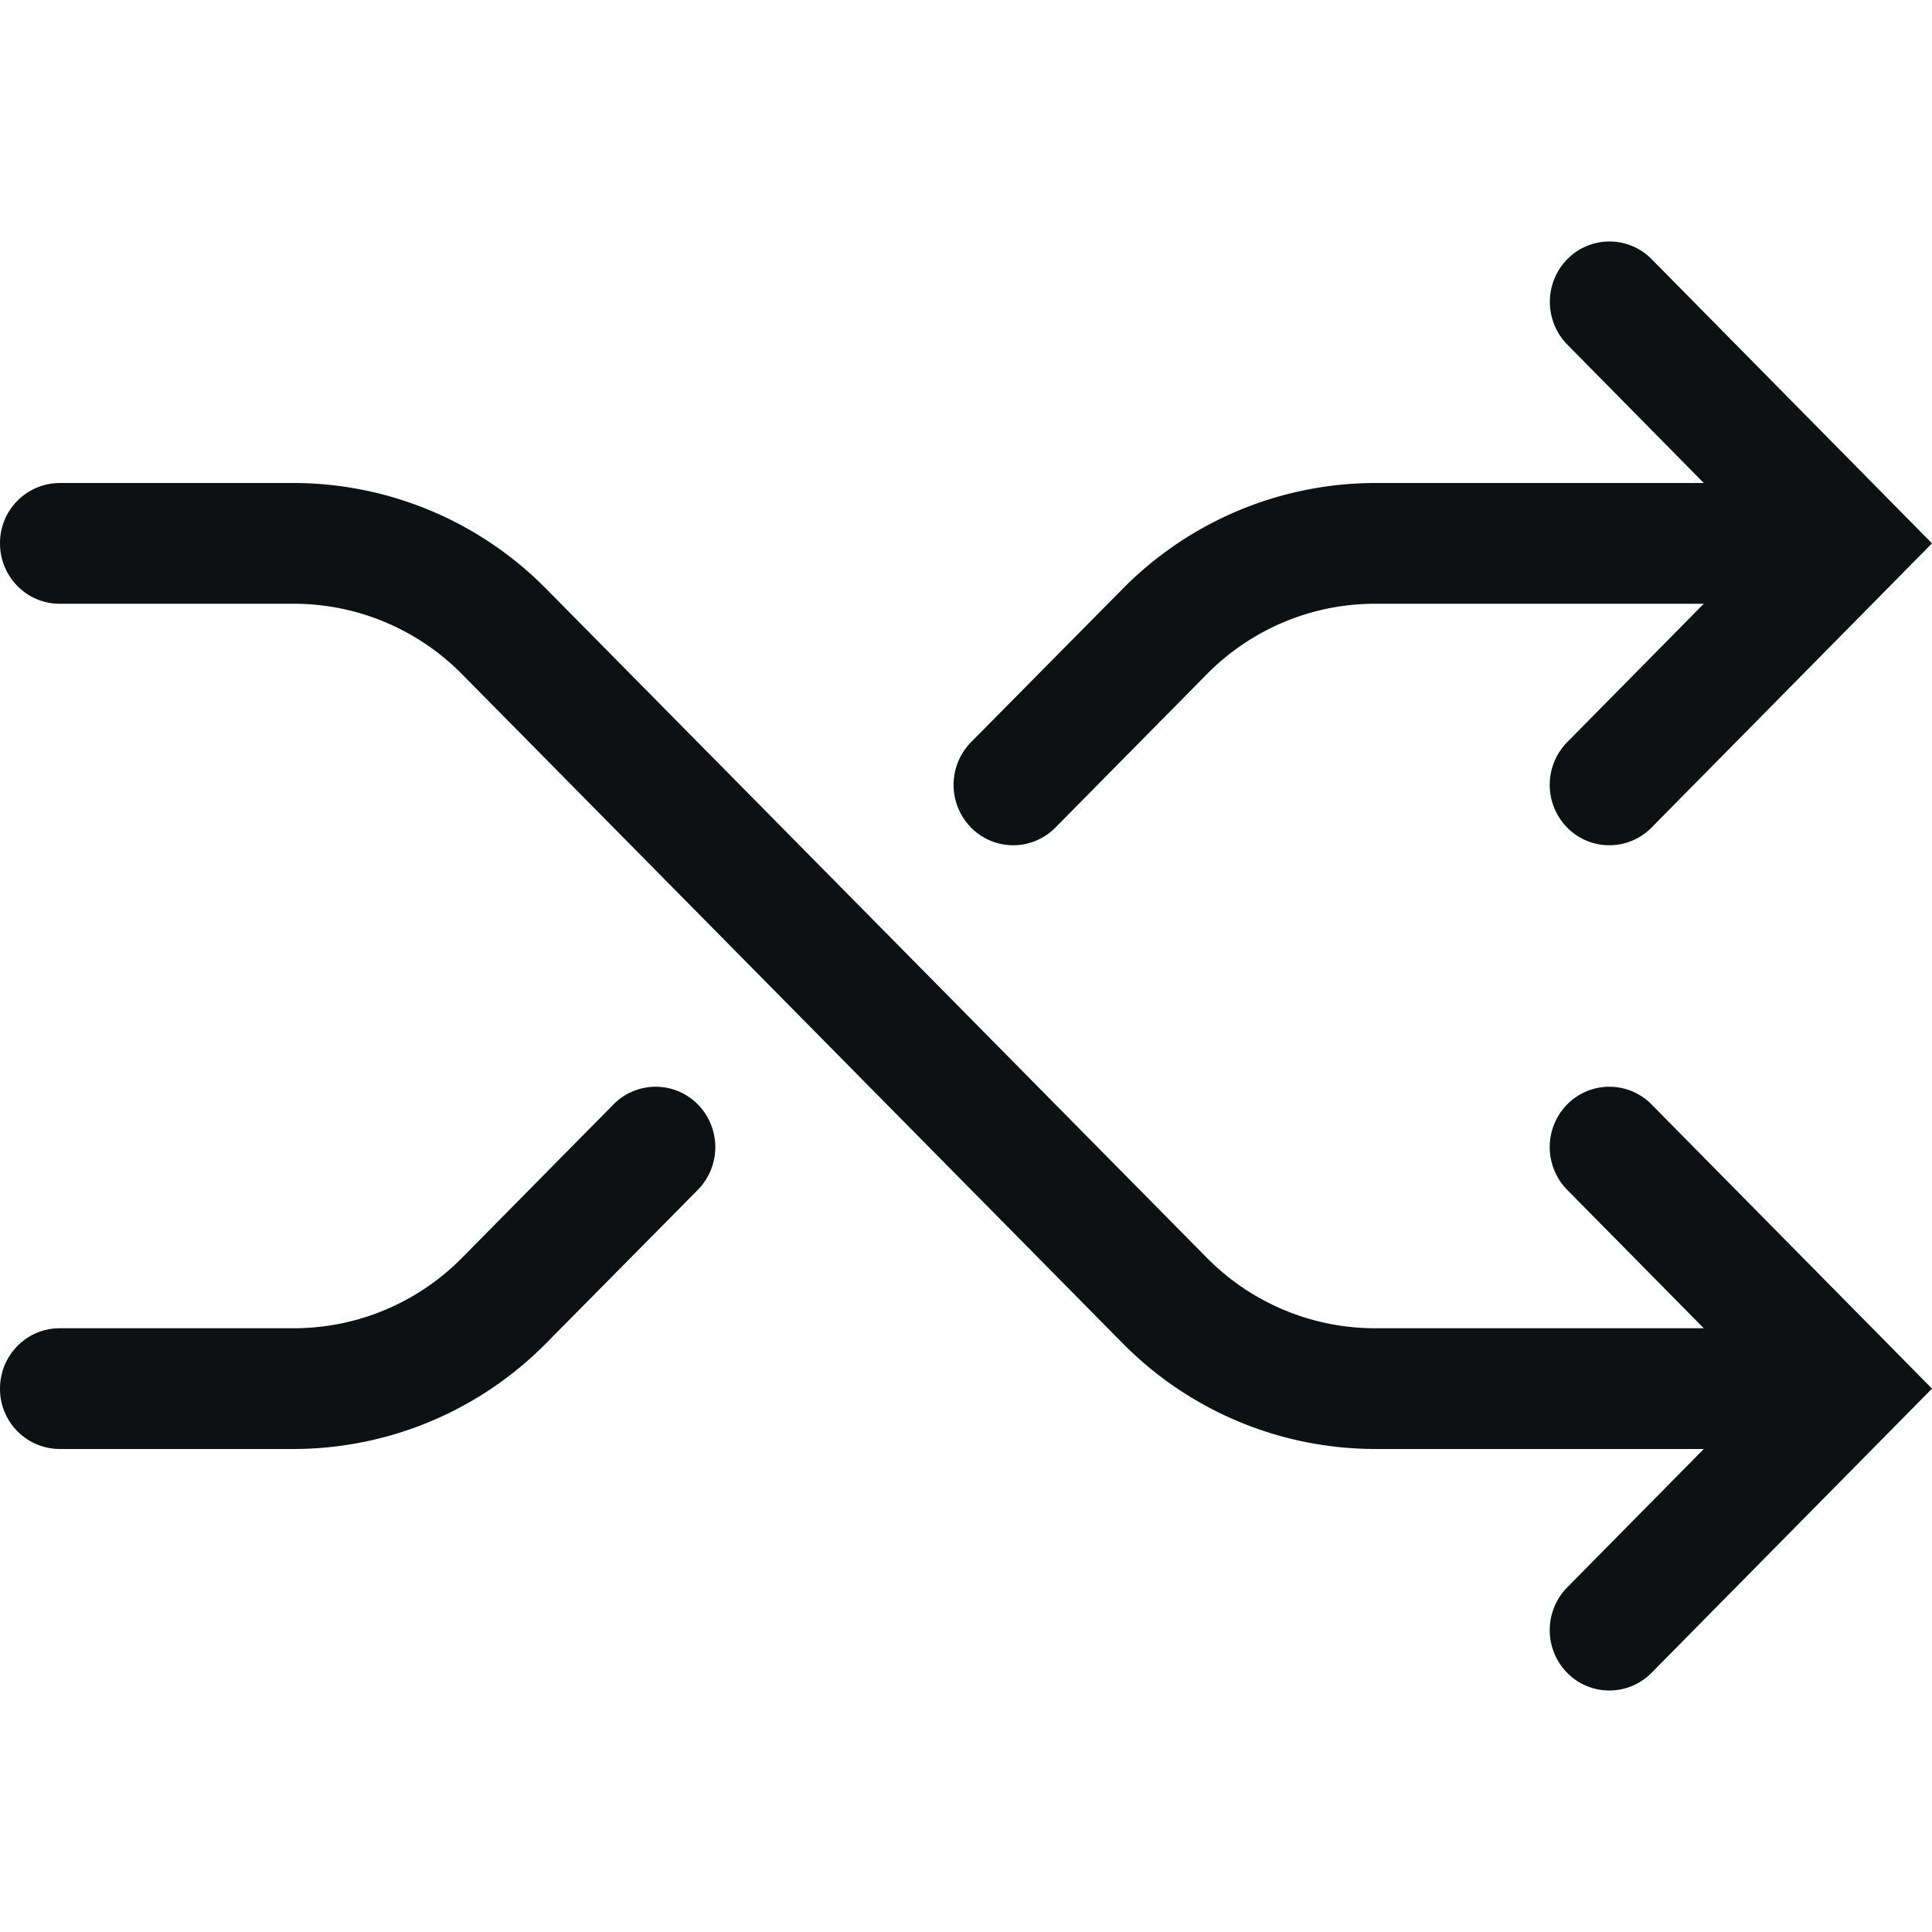 <svg xmlns="http://www.w3.org/2000/svg" fill="none" viewBox="0 0 16 16"><path fill="#0E1011" d="M.494 12A.497.497 0 0 1 0 11.5c0-.276.221-.5.494-.5h1.939c.524 0 1.026-.21 1.396-.586l1.252-1.268a.49.49 0 0 1 .698 0 .505.505 0 0 1 0 .708L4.527 11.12A2.943 2.943 0 0 1 2.433 12H.493M8.74 6.854a.49.49 0 0 1-.698 0 .505.505 0 0 1 0-.708L9.294 4.88A2.943 2.943 0 0 1 11.388 4h2.722L12.98 2.854a.505.505 0 0 1 0-.708.49.49 0 0 1 .698 0L16 4.5l-2.323 2.354a.49.49 0 0 1-.698 0 .505.505 0 0 1 0-.708L14.11 5h-2.722c-.524 0-1.026.21-1.396.586L8.74 6.854"/><path fill="#0E1011" d="M.494 4A.497.497 0 0 0 0 4.5c0 .276.221.5.494.5h1.939c.524 0 1.026.21 1.396.586l5.465 5.535a2.943 2.943 0 0 0 2.094.879h2.722l-1.131 1.146a.505.505 0 0 0 0 .708.49.49 0 0 0 .698 0L16 11.5l-2.323-2.354a.49.49 0 0 0-.698 0 .505.505 0 0 0 0 .708L14.11 11h-2.722c-.524 0-1.026-.21-1.396-.586L4.527 4.88A2.943 2.943 0 0 0 2.433 4H.493"/></svg>